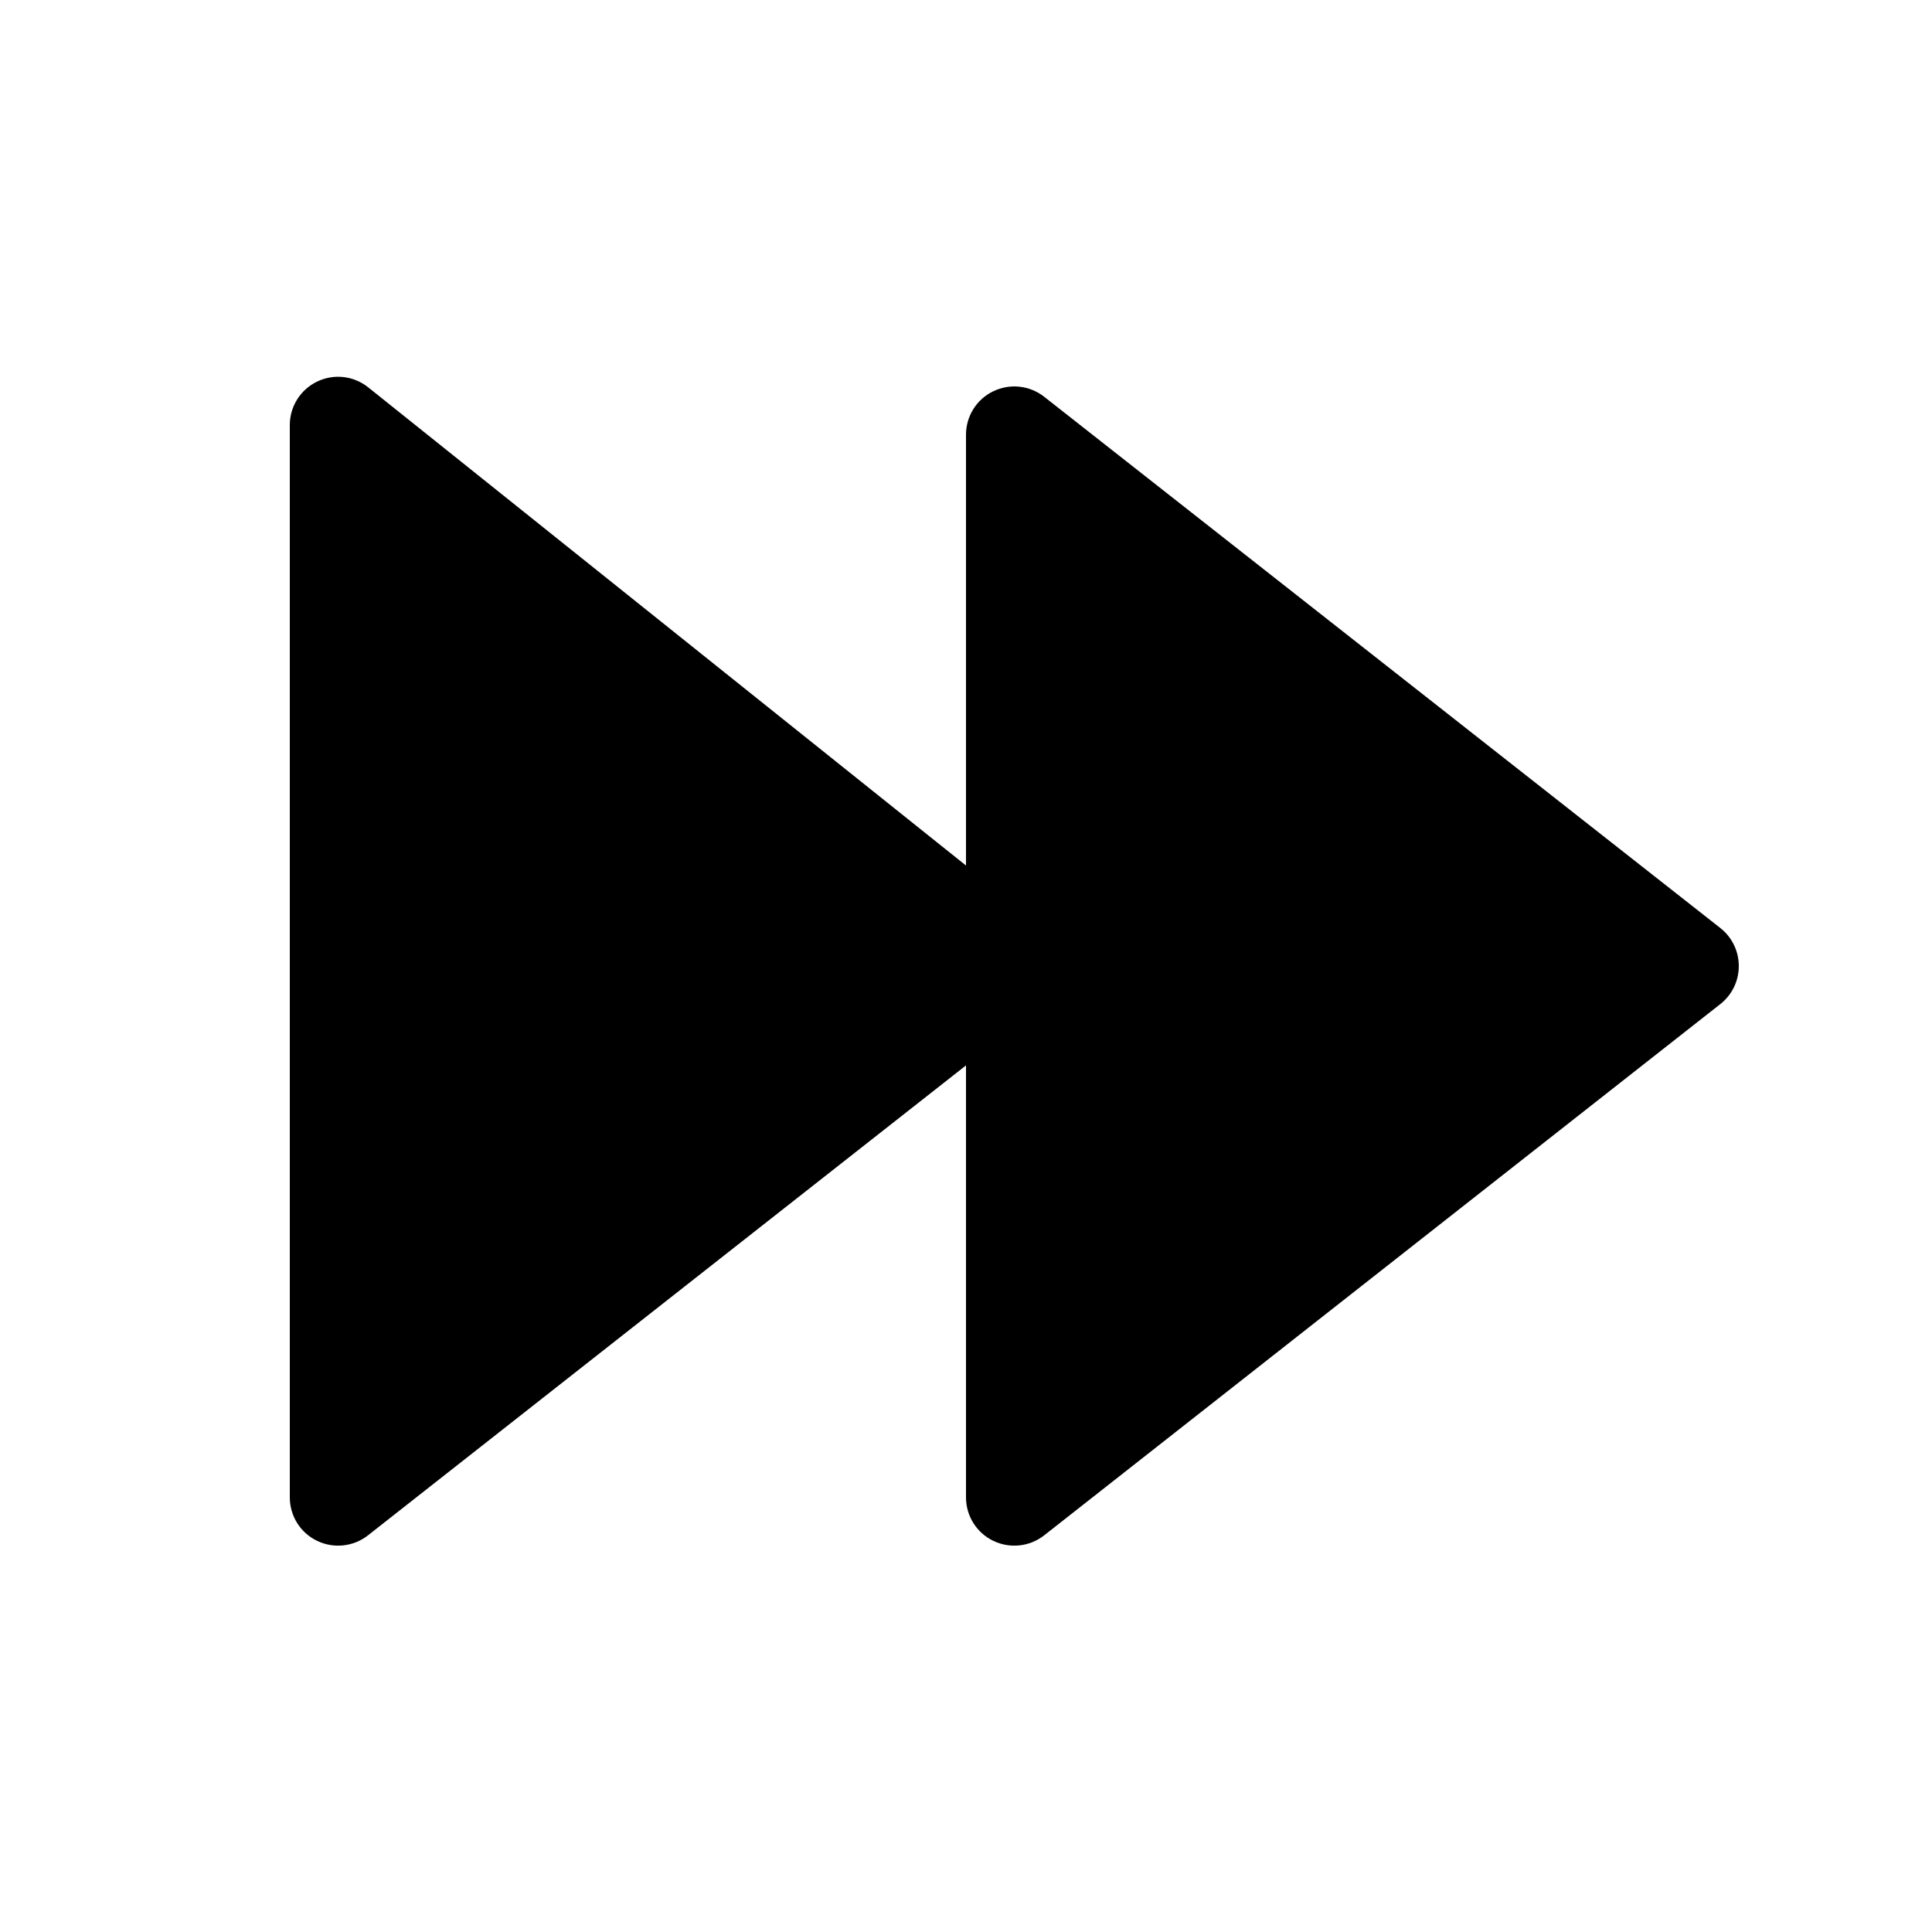 <svg xmlns="http://www.w3.org/2000/svg" viewBox="0 0 20 20" fill="none"><path d="M3 4.4C3 4.208 3.11 4.033 3.283 3.95C3.457 3.866 3.662 3.89 3.812 4.01L10 8.96V4.5C10 4.309 10.109 4.134 10.281 4.051C10.454 3.967 10.658 3.989 10.809 4.107L17.809 9.607C17.93 9.702 18 9.847 18 10.001C18 10.154 17.93 10.299 17.809 10.394L10.809 15.894C10.658 16.012 10.454 16.034 10.281 15.95C10.109 15.867 10 15.692 10 15.501V11.029L3.809 15.894C3.658 16.012 3.454 16.034 3.281 15.95C3.109 15.867 3 15.692 3 15.501V4.4Z" fill="currentColor"/></svg>